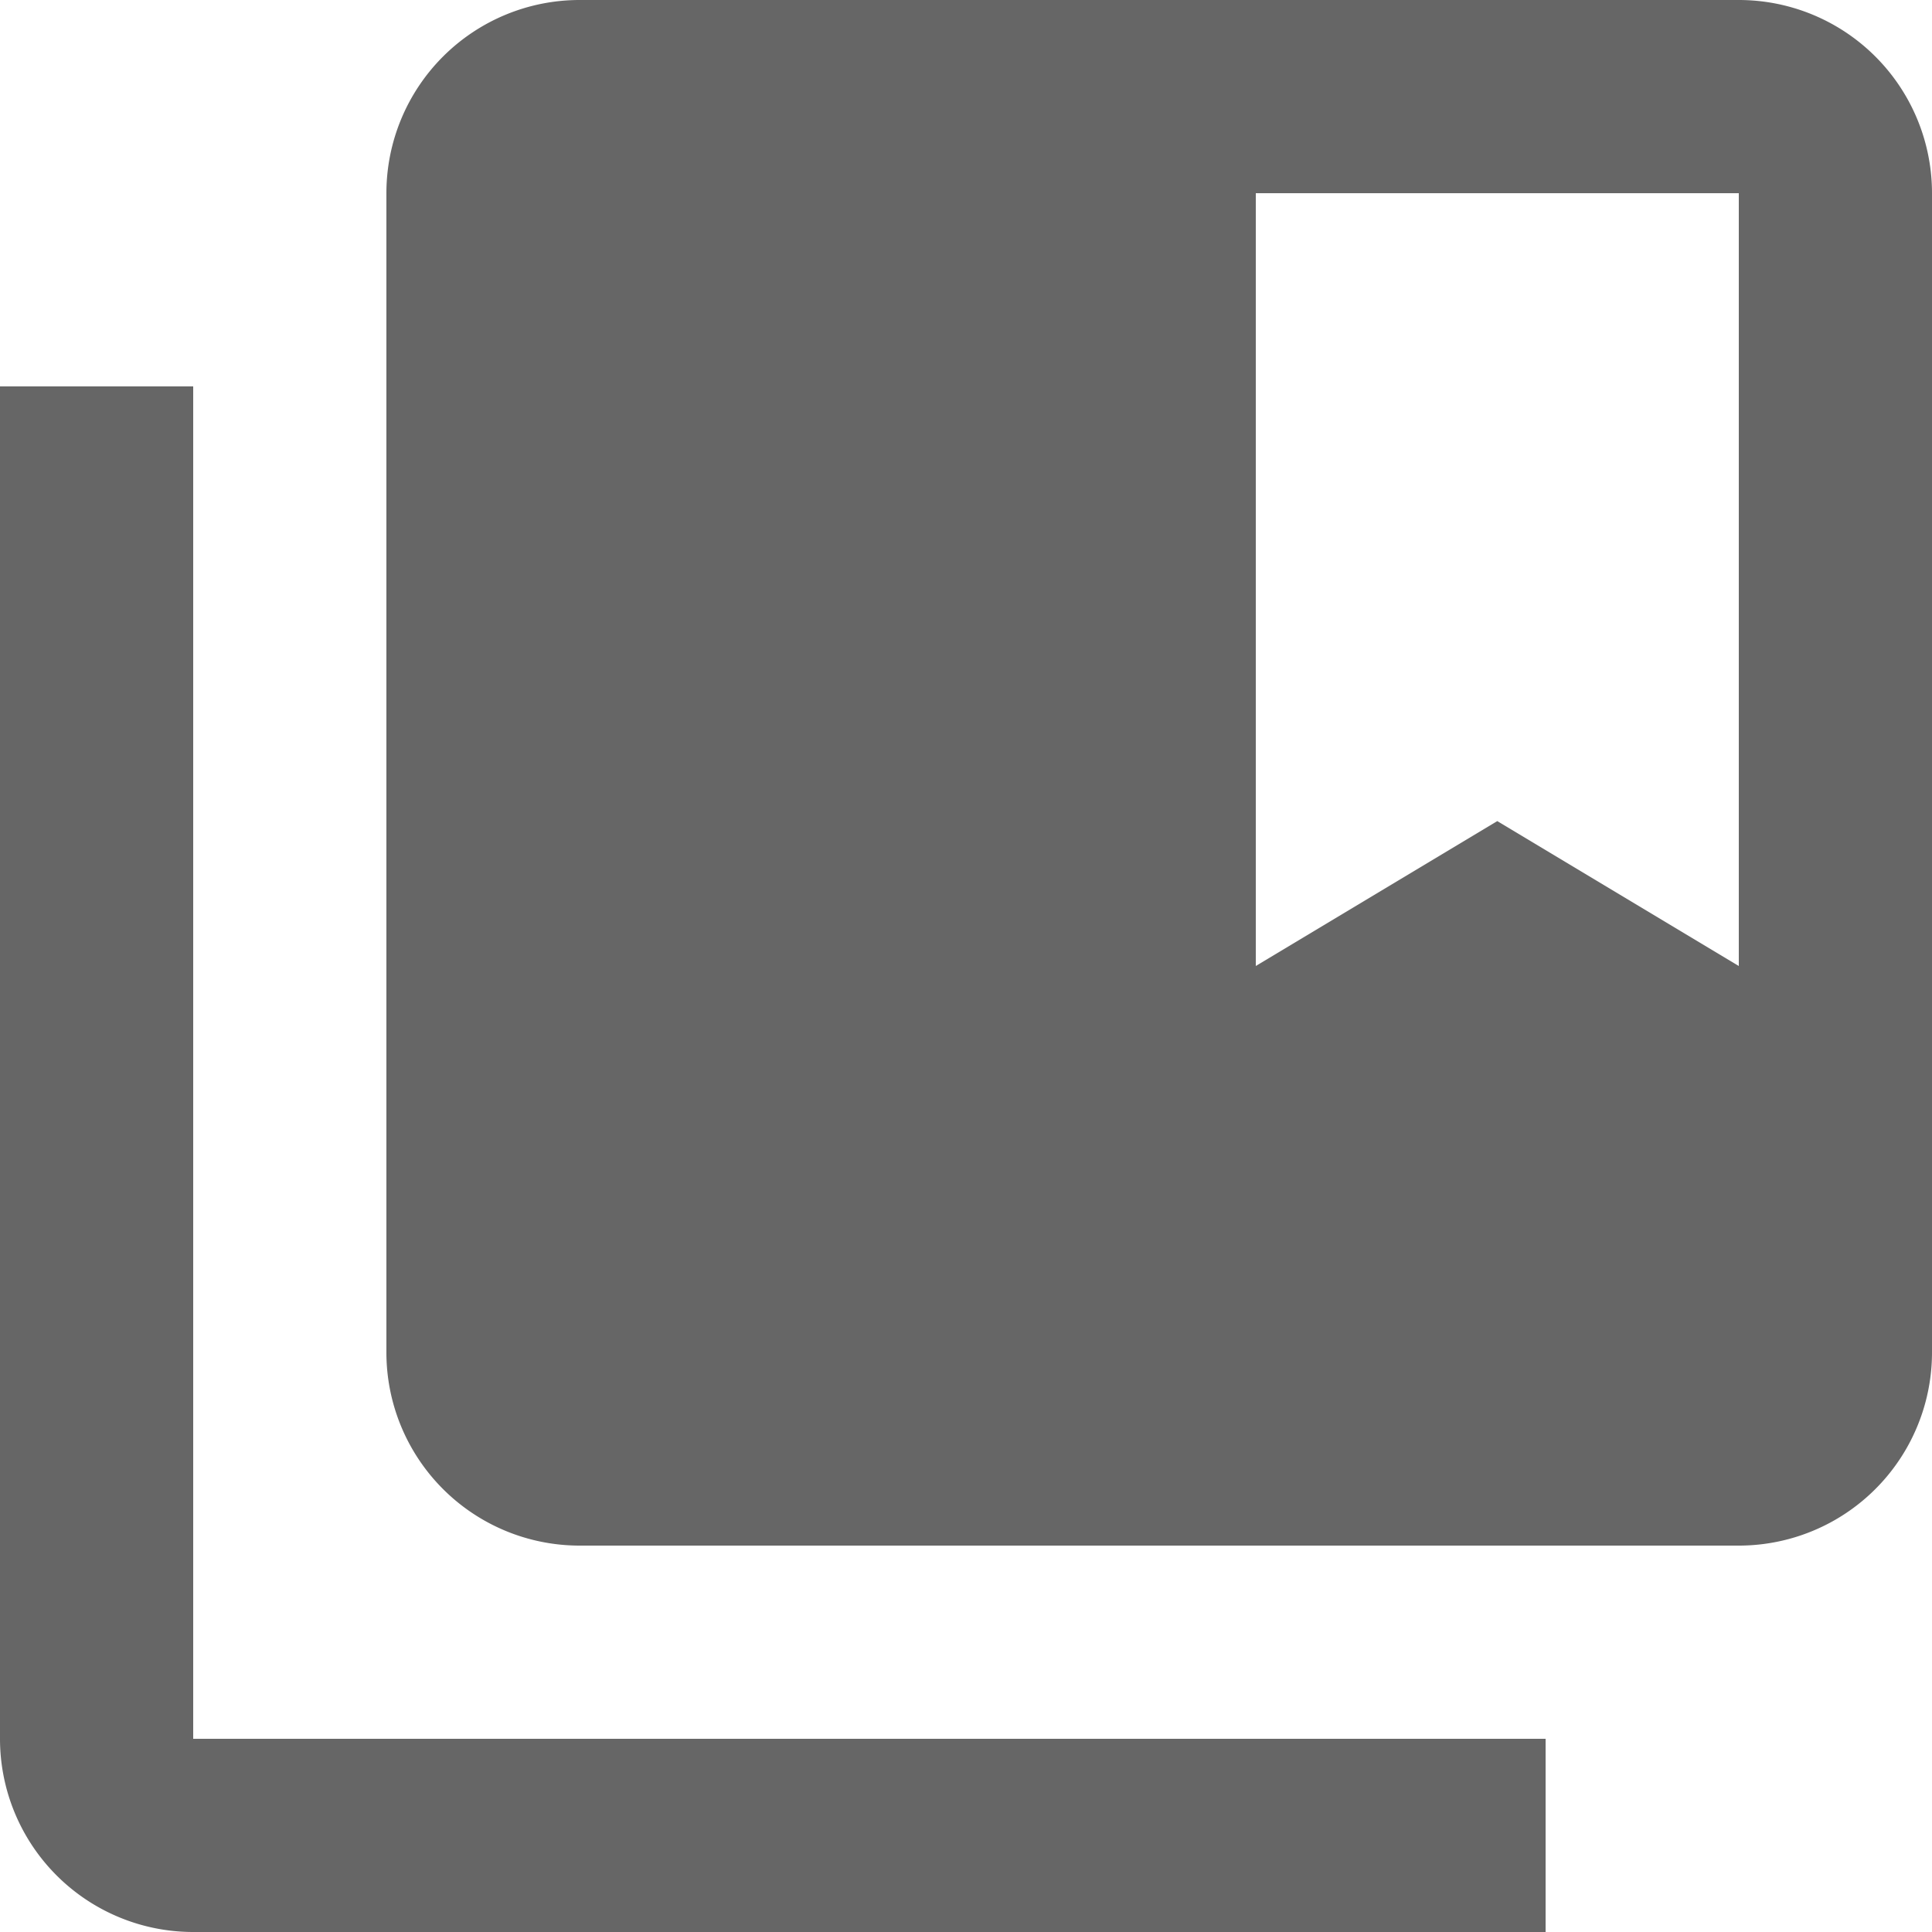 <svg xmlns="http://www.w3.org/2000/svg" width="16" height="16" viewBox="0 0 16 16"><path d="M4.6,6.2H3V17.4A1.6,1.6,0,0,0,4.6,19H15.8V17.4H4.6ZM17.4,3H7.8A1.6,1.6,0,0,0,6.2,4.6v9.6a1.6,1.6,0,0,0,1.6,1.6h9.6A1.6,1.6,0,0,0,19,14.2V4.6A1.6,1.6,0,0,0,17.4,3Zm0,8-2-1.2-2,1.2V4.6h4Z" transform="translate(-3 -3)" fill="#666"/></svg>